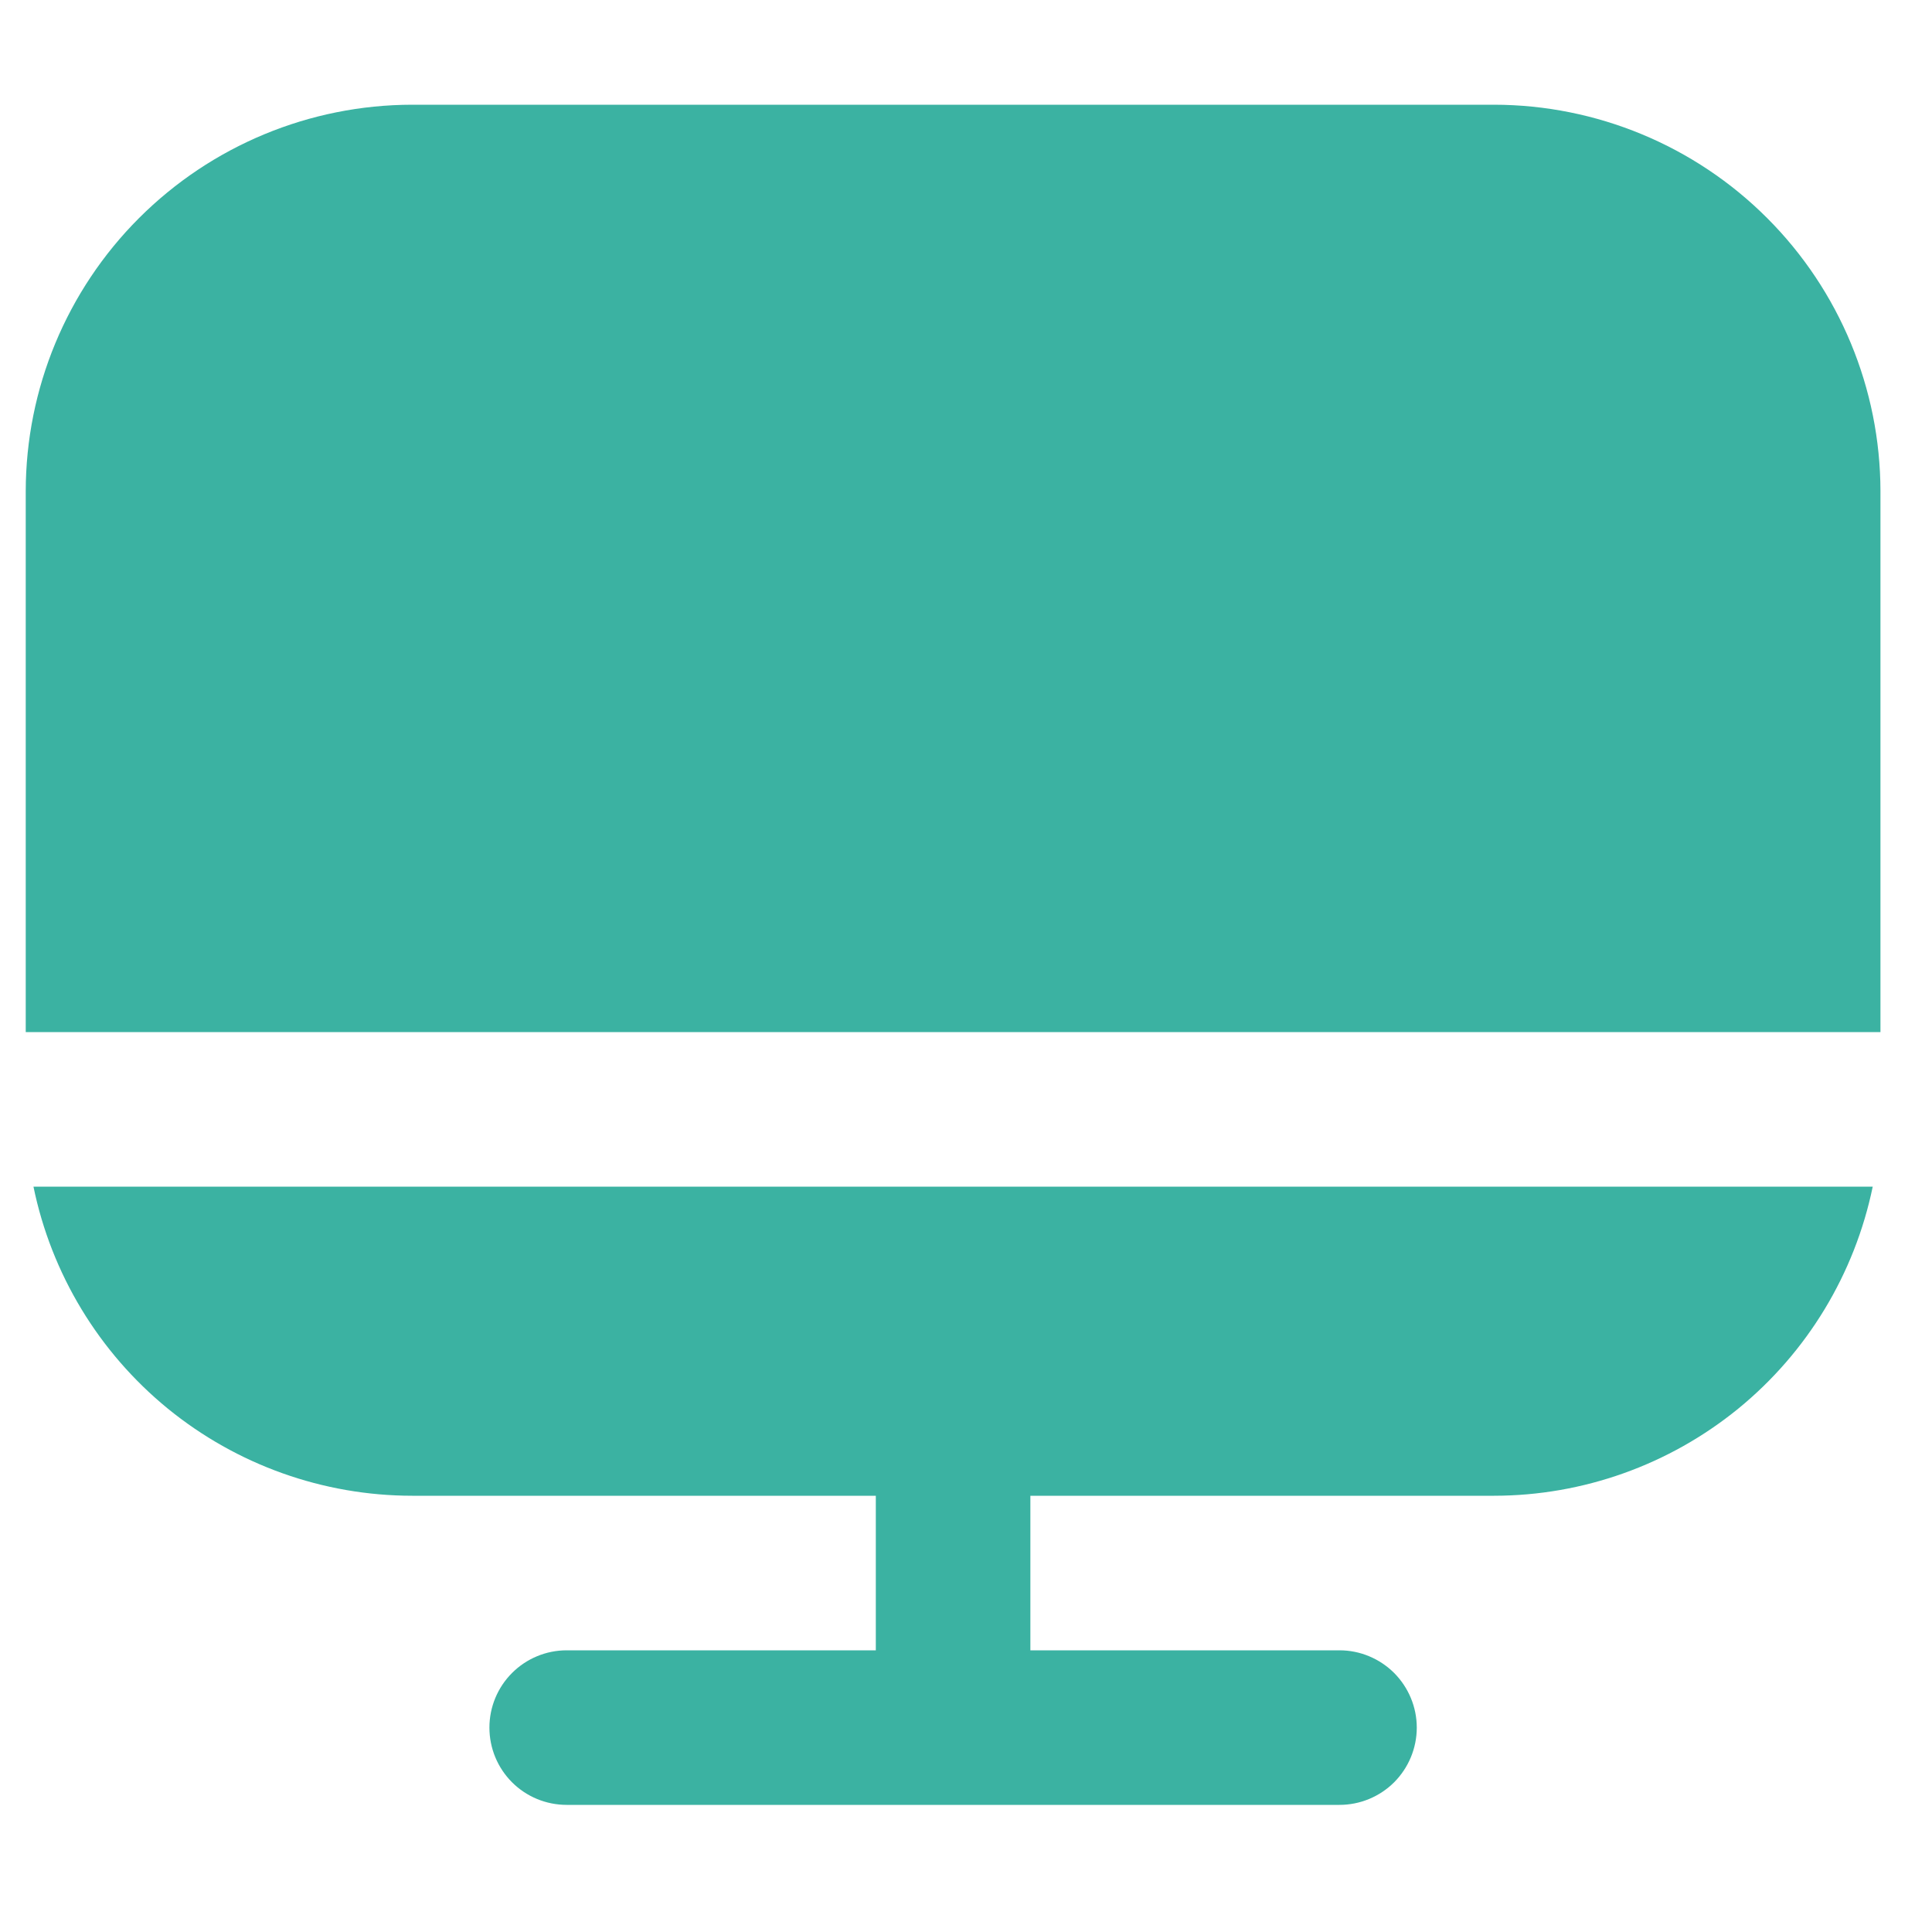 <svg width="25" height="25" viewBox="0 0 25 25" fill="none" xmlns="http://www.w3.org/2000/svg">
<g clip-path="url(#clip0_3684_2082)">
<path d="M5.333 19.355H11.333V21.355H7.333C7.067 21.355 6.813 21.461 6.626 21.648C6.438 21.836 6.333 22.09 6.333 22.355C6.333 22.621 6.438 22.875 6.626 23.063C6.813 23.25 7.067 23.355 7.333 23.355H17.333C17.598 23.355 17.852 23.25 18.04 23.063C18.227 22.875 18.333 22.621 18.333 22.355C18.333 22.09 18.227 21.836 18.04 21.648C17.852 21.461 17.598 21.355 17.333 21.355H13.333V19.355H19.333C20.485 19.354 21.601 18.955 22.494 18.227C23.386 17.498 24 16.484 24.233 15.355H0.433C0.665 16.484 1.279 17.498 2.171 18.227C3.064 18.955 4.18 19.354 5.333 19.355Z" fill="#3BB2A2"/>
<path d="M19.333 1.355H5.333C4.007 1.357 2.737 1.884 1.799 2.822C0.862 3.759 0.335 5.03 0.333 6.355L0.333 13.355H24.333V6.355C24.331 5.03 23.804 3.759 22.867 2.822C21.93 1.884 20.659 1.357 19.333 1.355Z" fill="#3BB2A2"/>
</g>
<defs>
<clipPath id="clip0_3684_2082">
<rect width="24" height="24" fill="white" transform="translate(0.333 0.355)"/>
</clipPath>
</defs>
</svg>
